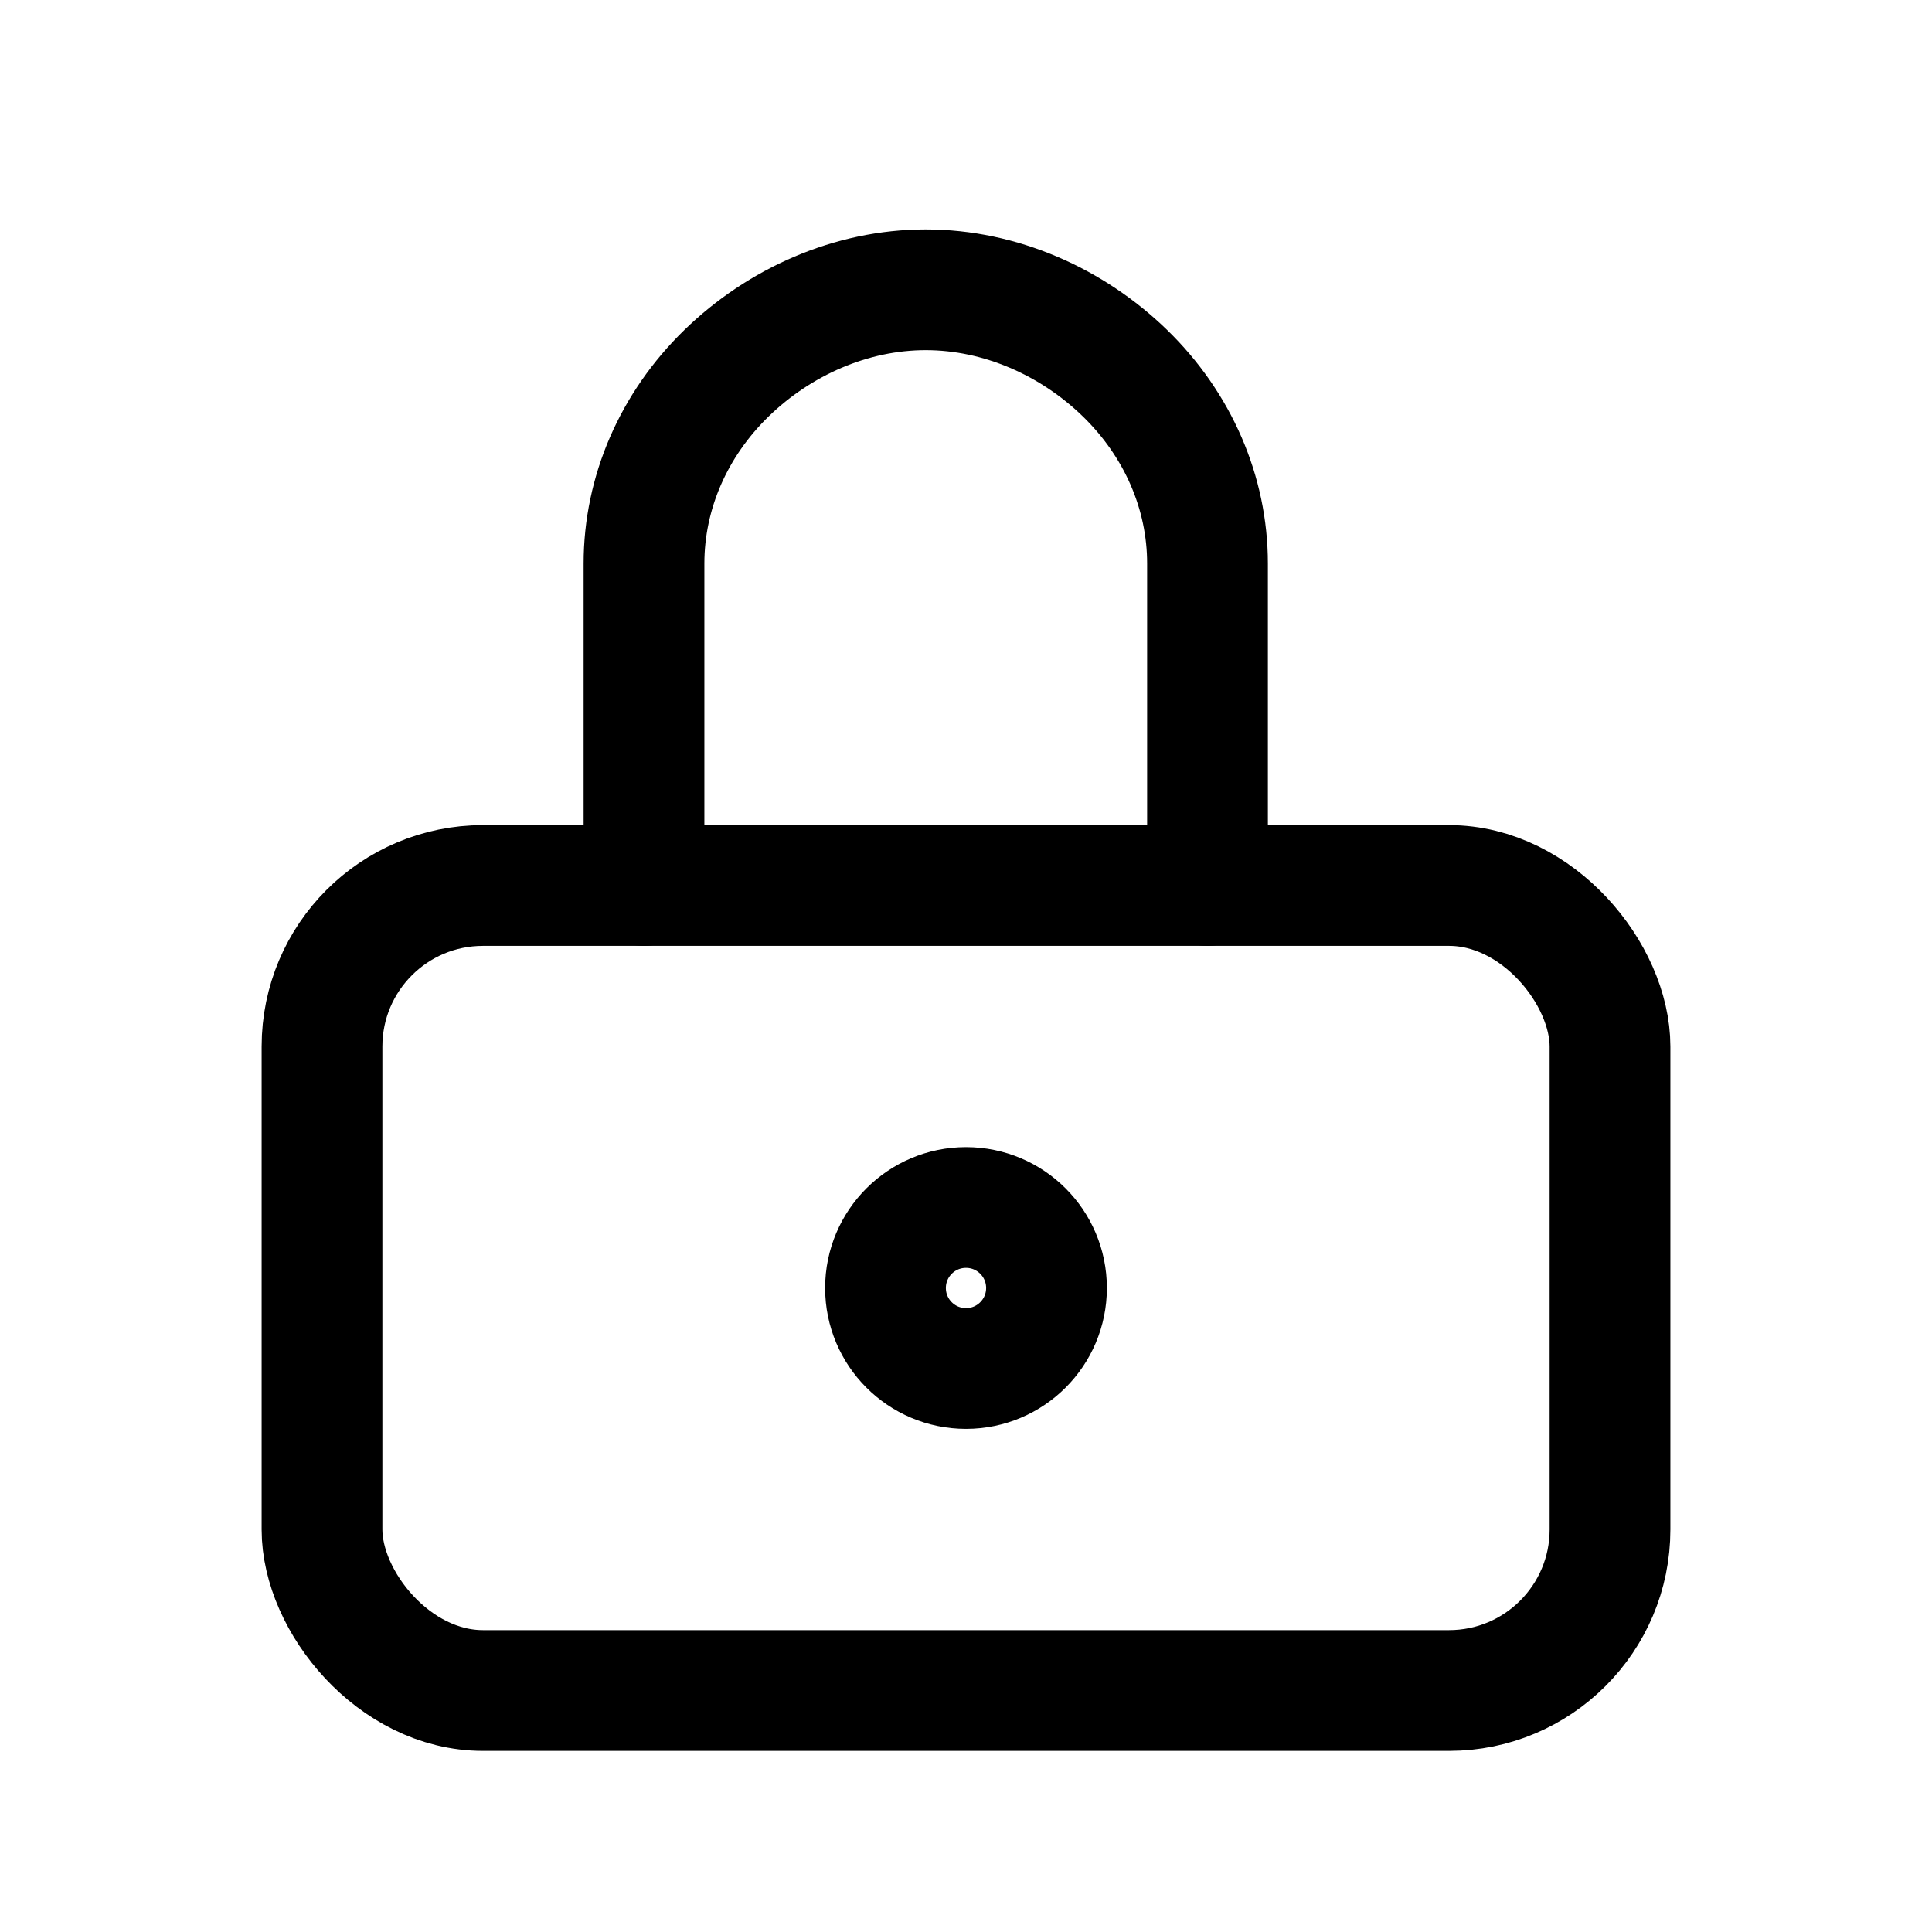 <svg width="24" height="24" viewBox="0 0 24 24" fill="none" xmlns="http://www.w3.org/2000/svg">
  <rect x="4" y="11" width="16" height="10" rx="2" ry="2" stroke="currentColor" stroke-width="1.5" stroke-linecap="round" stroke-linejoin="round"/>
  <circle cx="12" cy="16" r="1" stroke="currentColor" stroke-width="1.5" stroke-linecap="round" stroke-linejoin="round"/>
  <path d="M8 11V7C8 6.119 8.369 5.274 9.025 4.636C9.681 3.999 10.572 3.6 11.5 3.6C12.428 3.6 13.319 3.999 13.975 4.636C14.631 5.274 15 6.119 15 7V11" stroke="currentColor" stroke-width="1.5" stroke-linecap="round" stroke-linejoin="round"/>
</svg>
